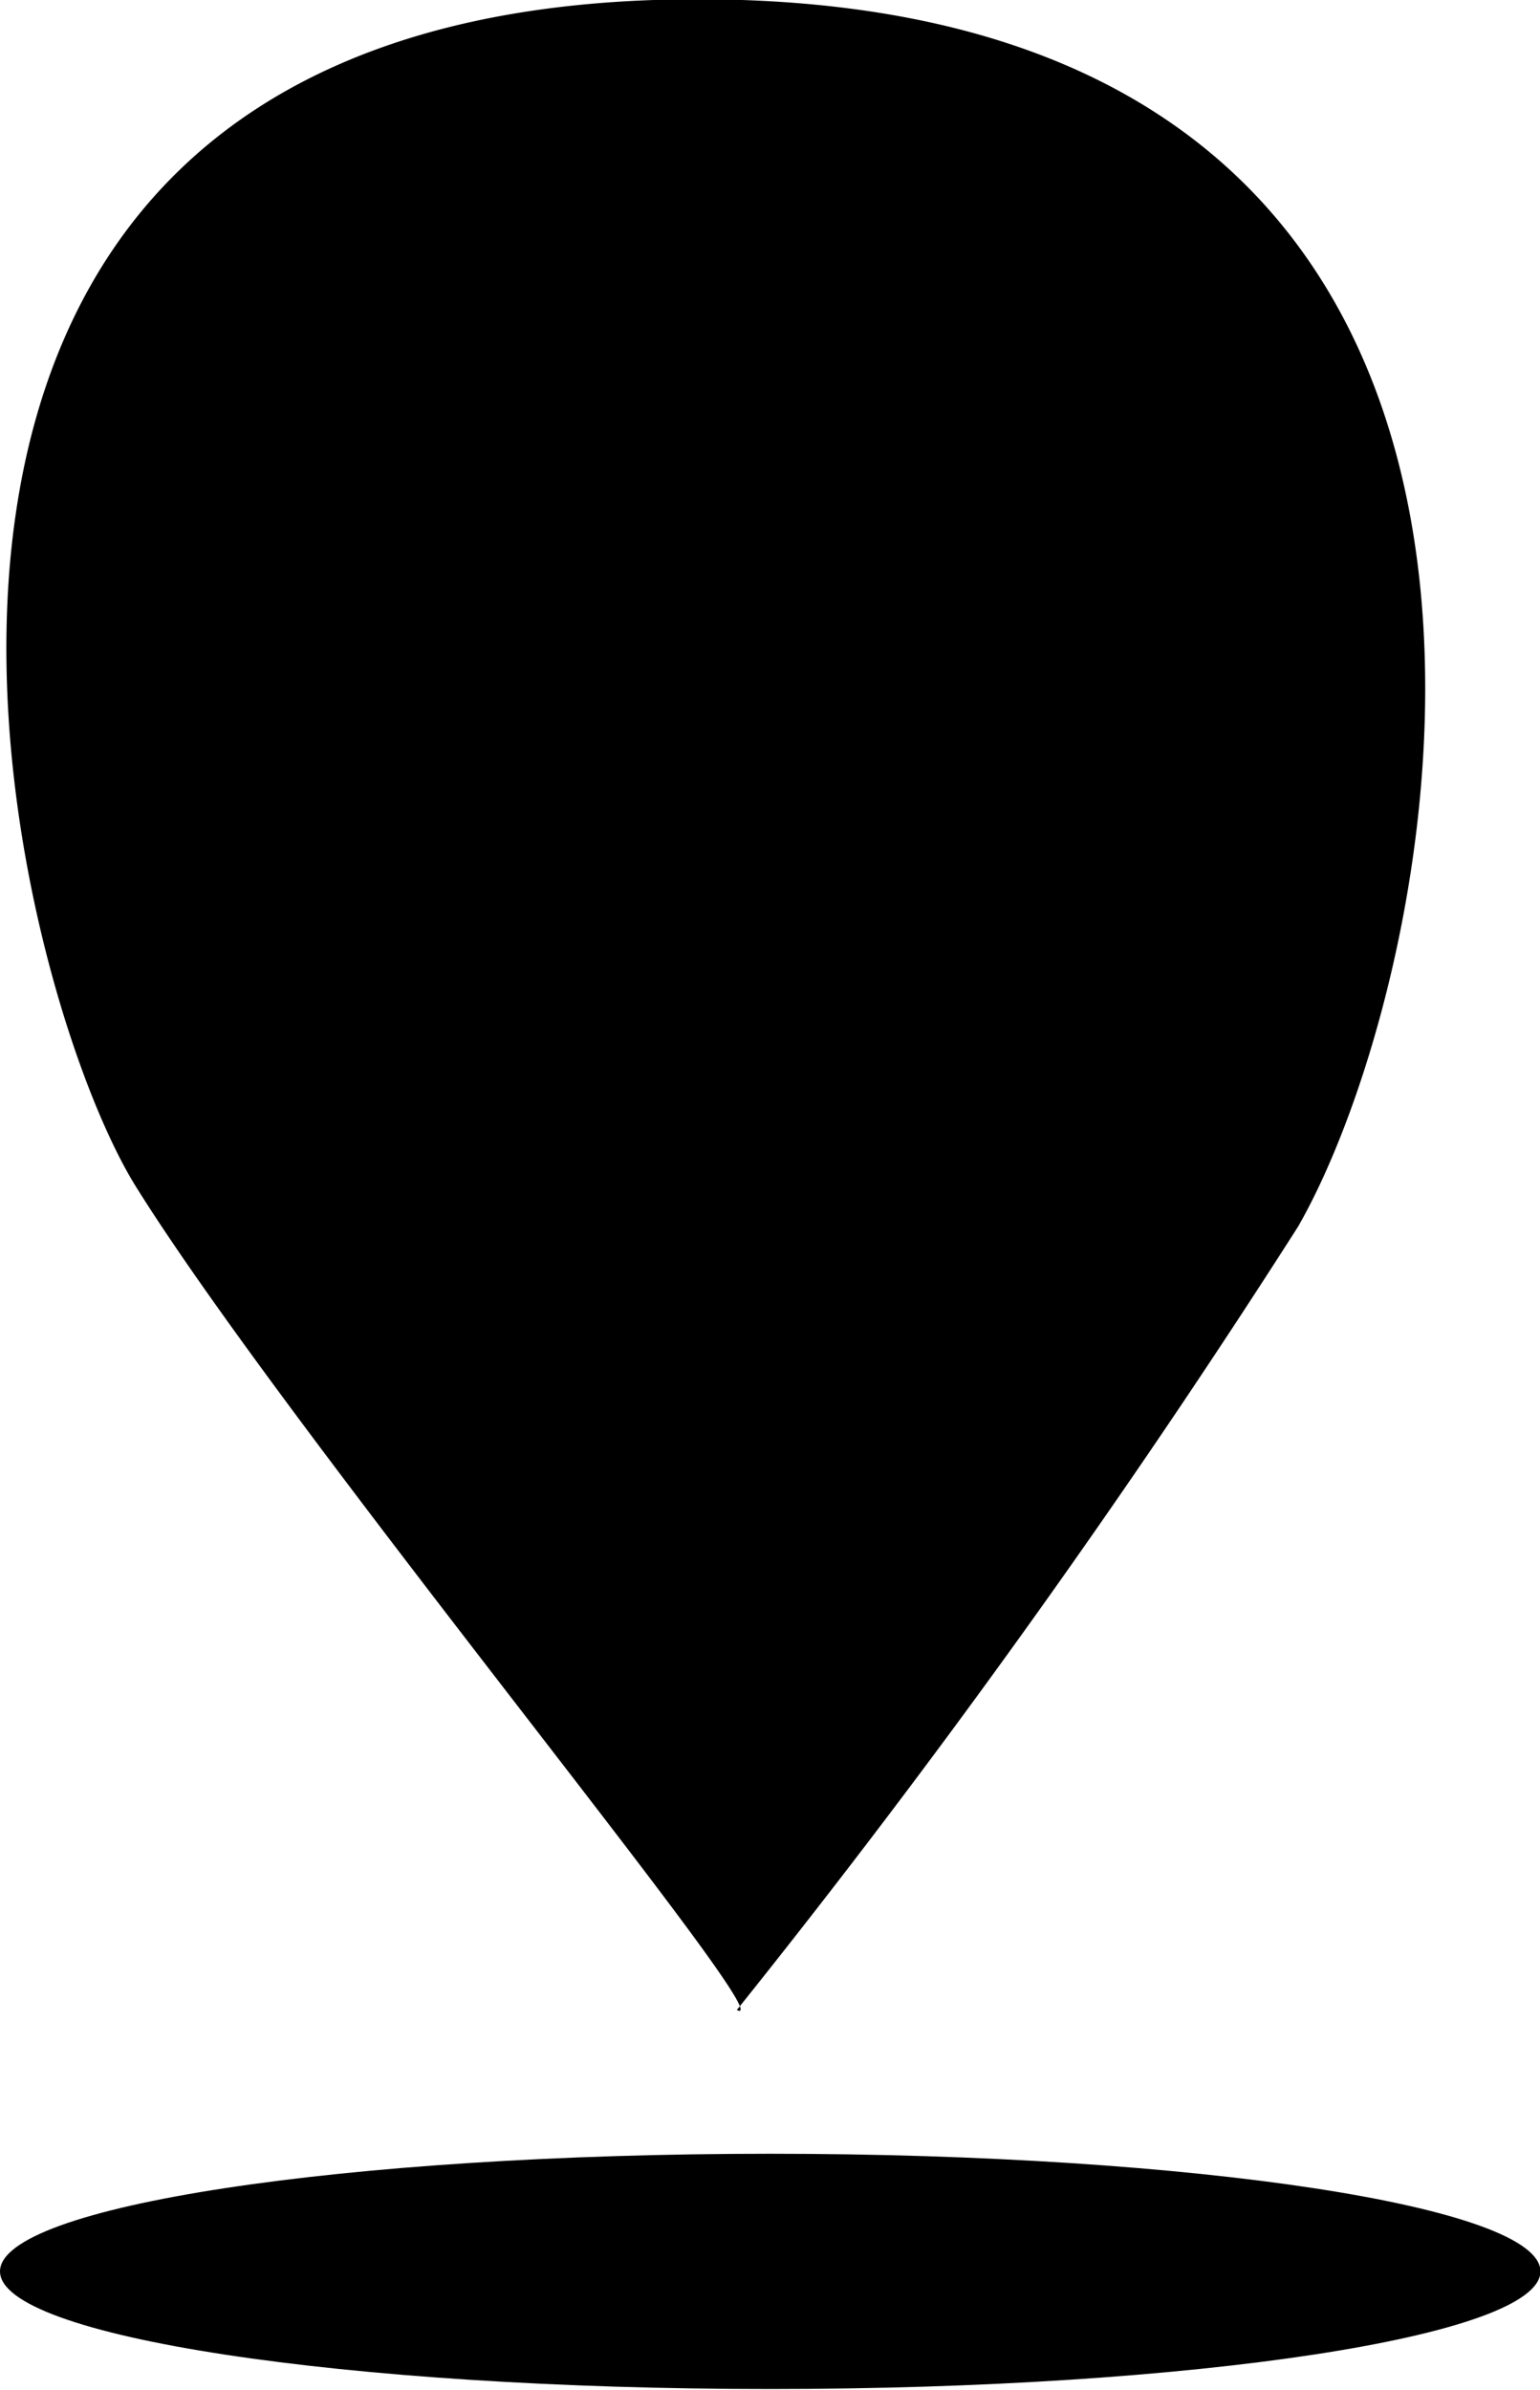 <svg id="icon-location" xmlns="http://www.w3.org/2000/svg" width="21.218" height="32.91" viewBox="0 0 21.218 32.91">
<defs>
    <style>
      .cls-1 {
        fill-rule: evenodd;
      }
    </style>
  </defs>
  <path id="OMBRE" class="cls-1" d="M291.05,1909.72c5.861,0,10.612.73,10.612,1.62s-4.751,1.62-10.612,1.62-10.612-.72-10.612-1.62S285.189,1909.72,291.05,1909.72Z" transform="translate(-280.438 -1880.06)"/>
  <path id="POINTER" class="cls-1" d="M290.59,1907.74a123.554,123.554,0,0,0,7.734-10.79c2.158-3.77,4.676-16.9-8.274-16.9s-9.532,13.49-7.734,16.36C284.458,1899.84,291.309,1908.1,290.59,1907.74Z" transform="translate(-280.438 -1880.06)"/>
</svg>
